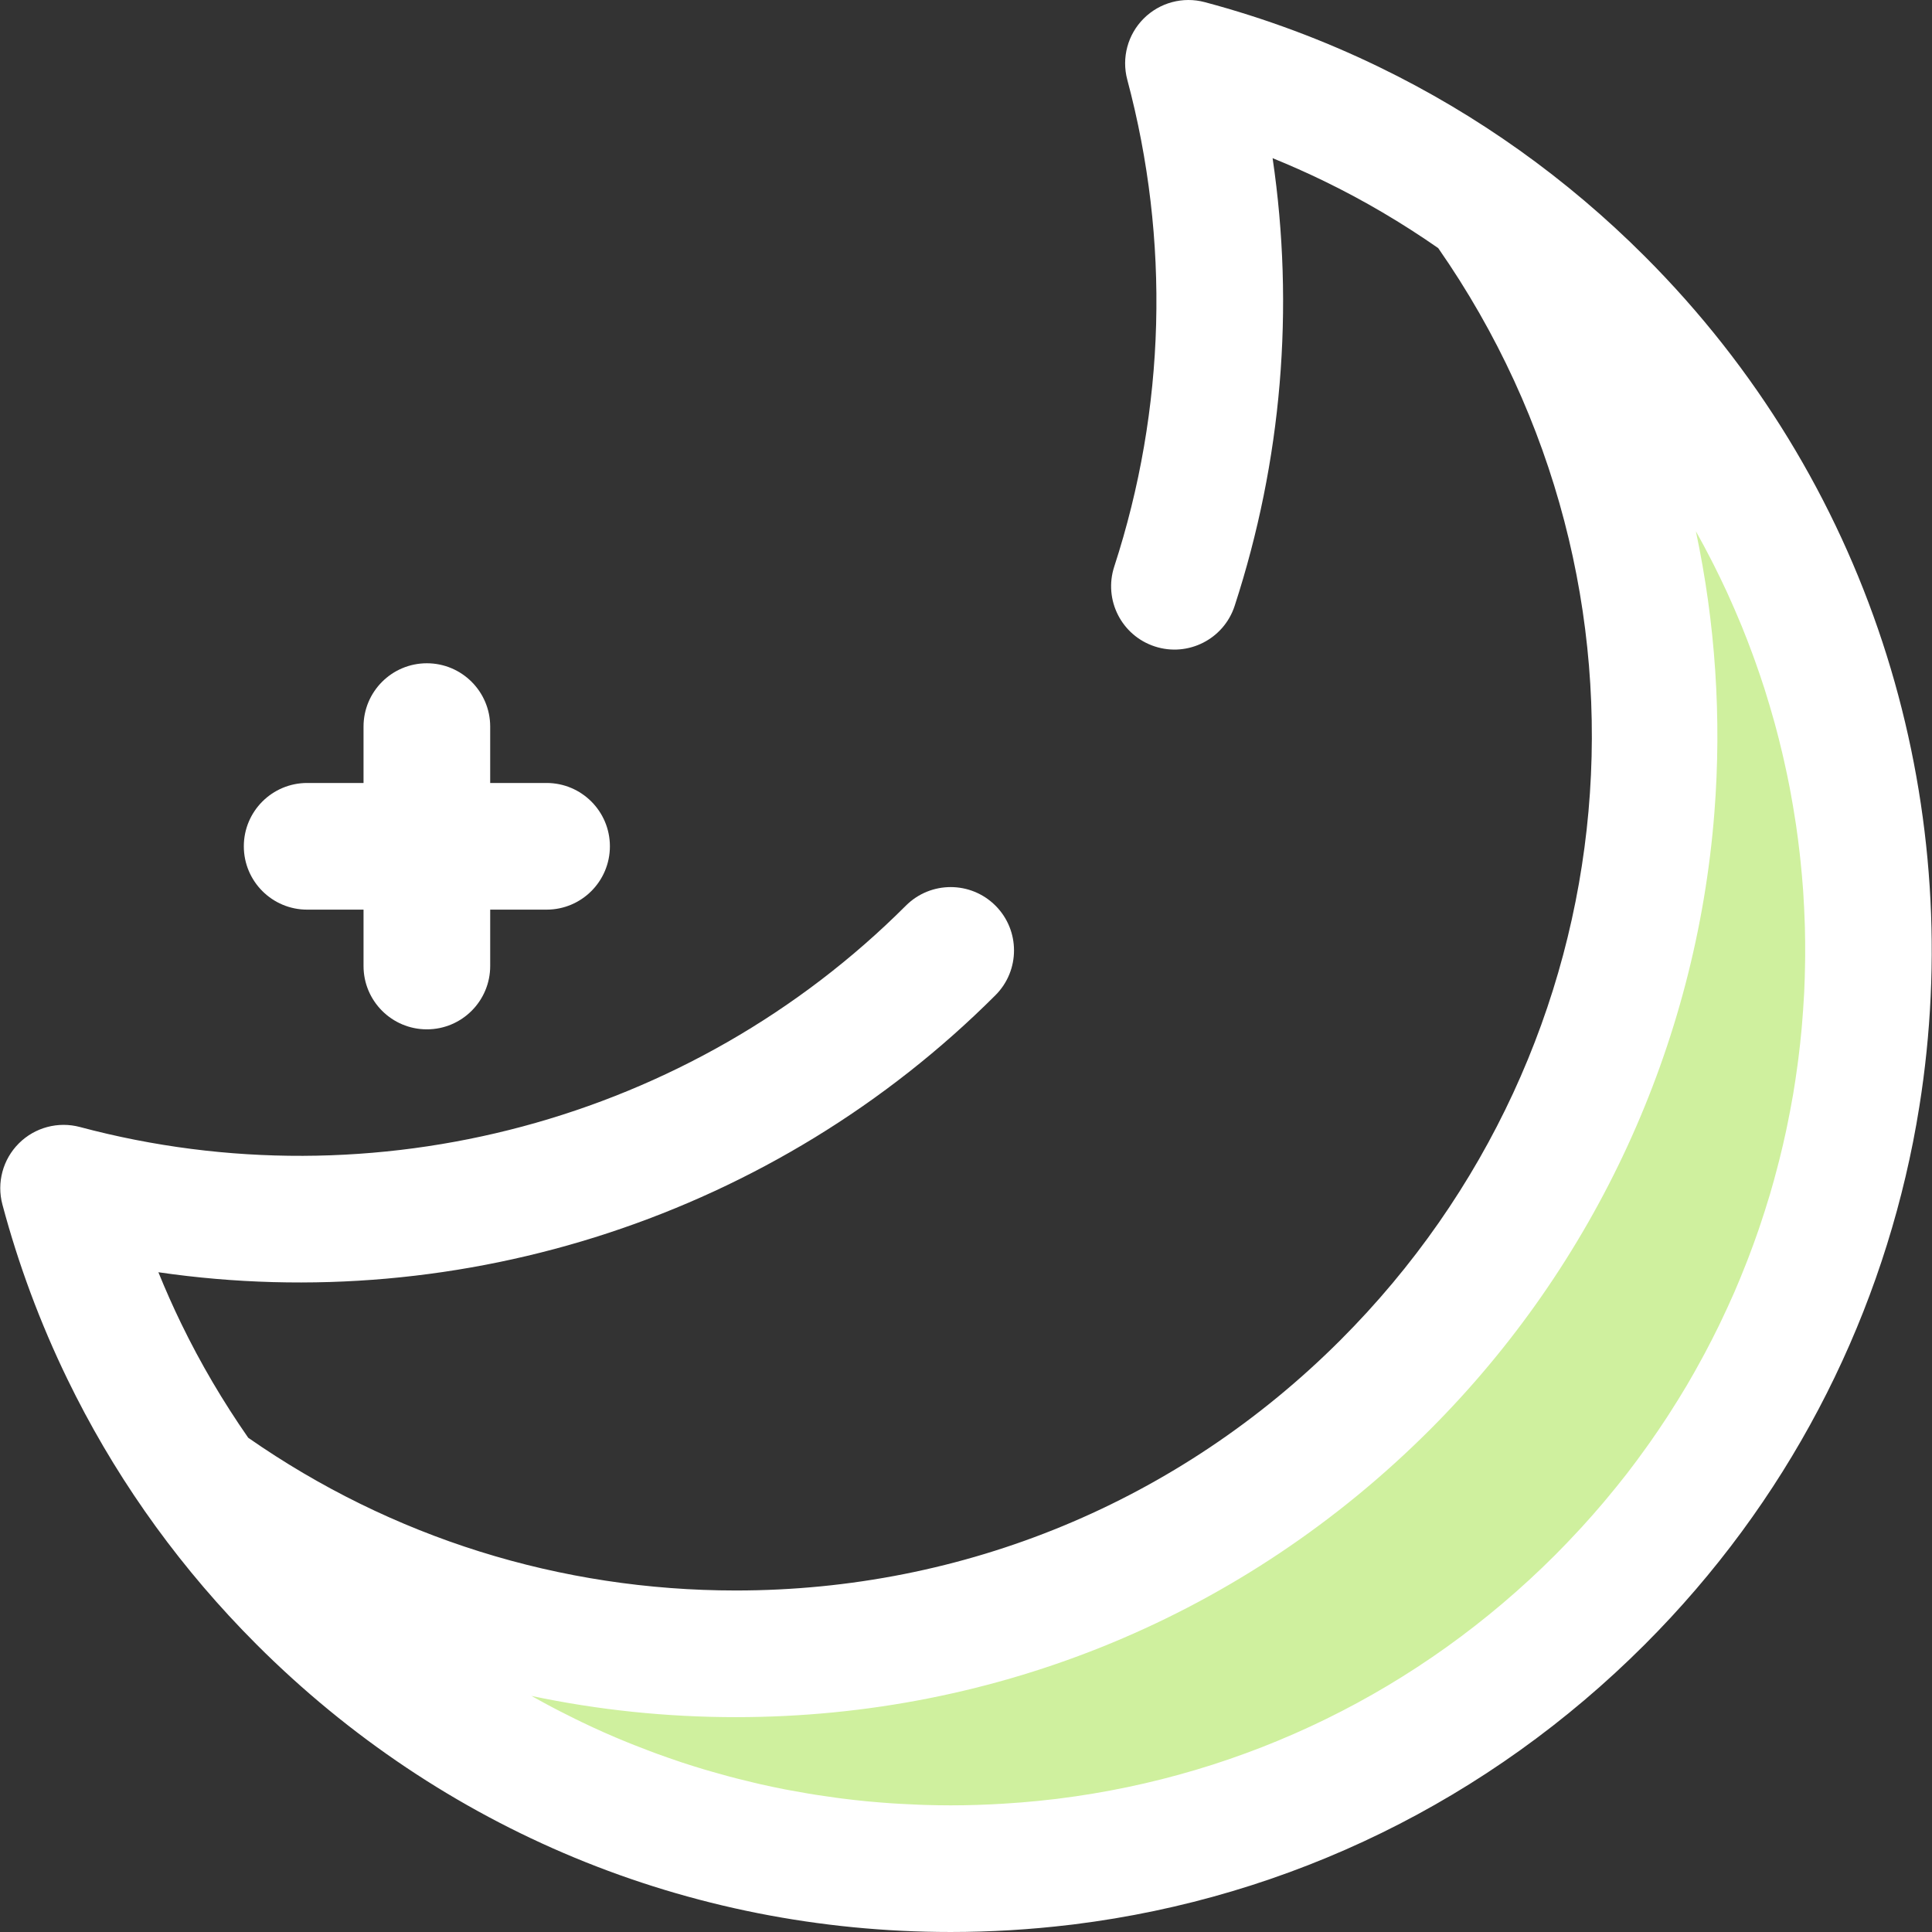 <?xml version="1.0" encoding="iso-8859-1"?>
<!-- Generator: Adobe Illustrator 19.0.0, SVG Export Plug-In . SVG Version: 6.00 Build 0)  -->
<svg version="1.1" id="Layer_1" xmlns="http://www.w3.org/2000/svg" xmlns:xlink="http://www.w3.org/1999/xlink" x="0px" y="0px"
	 viewBox="0 0 511.998 511.998" style="enable-background:new 0 0 511.998 511.998;" xml:space="preserve">
<rect x="0" y="0" width="511.998" height="511.998" fill="#333333" stroke="none"/>
<path style="fill:#ffffff;" d="M144.845,207.496h-14.94v-14.94c0-9.267-7.514-16.783-16.783-16.783s-16.783,7.515-16.783,16.783
	v14.94H81.399c-9.269,0-16.783,7.515-16.783,16.783s7.514,16.783,16.783,16.783H96.34v14.94c0,9.267,7.514,16.783,16.783,16.783
	s16.783-7.515,16.783-16.783v-14.94h14.94c9.269,0,16.783-7.515,16.783-16.783S154.114,207.496,144.845,207.496z"/>
<path style="fill:#CFF09E;" d="M424.011,79.799c-9.705-9.705-20.027-18.409-30.836-26.127
	c67.932,95.053,59.246,228.003-26.094,313.342S148.792,461.04,53.739,393.108c7.718,10.808,16.422,21.131,26.127,30.836
	c95.031,95.031,249.113,95.031,344.144,0S519.042,174.831,424.011,79.799z"/>
<path style="fill:#ffffff;" d="M284.677,509.968c57.082-7.122,109.872-32.827,151.201-74.155
	c37.752-37.754,61.443-84.322,71.089-133.141c0.629-3.182,1.192-6.374,1.7-9.573c0.378-2.373,0.722-4.751,1.034-7.131
	c10.157-77.461-14.44-158.65-73.825-218.035c-20.653-20.654-44.326-37.527-70.351-50.151c-14.79-7.183-30.351-12.973-46.251-17.212
	c-5.787-1.547-11.958,0.112-16.192,4.352c-4.234,4.236-5.889,10.407-4.345,16.193c11.368,42.569,10.174,87.194-3.456,129.048
	c-2.87,8.814,1.948,18.286,10.761,21.154c8.814,2.871,18.285-1.947,21.154-10.761c12.525-38.459,15.901-78.952,10.056-118.639
	c4.608,1.871,9.155,3.894,13.619,6.06c10.56,5.122,20.654,11.083,30.269,17.774c62.772,90.136,52.071,211.4-25.926,289.396
	c-42.782,42.782-99.67,66.345-160.181,66.348c-46.634,0.002-91.25-14.005-129.251-40.474c-6.678-9.6-12.627-19.679-17.741-30.222
	c-2.172-4.474-4.196-9.026-6.069-13.643c80.694,11.76,163.502-15.087,221.833-73.419c6.554-6.554,6.554-17.18,0-23.736
	c-6.554-6.552-17.18-6.552-23.736,0c-57.017,57.02-140.891,79.499-218.888,58.668c-5.785-1.542-11.958,0.111-16.193,4.343
	c-4.236,4.233-5.896,10.404-4.353,16.192c4.234,15.886,10.024,31.447,17.209,46.246c11.845,24.422,27.433,46.768,46.37,66.494
	c1.249,1.302,2.511,2.591,3.786,3.865c49.131,49.131,114.455,76.188,183.938,76.188l0,0l0,0c10.602,0,21.106-0.638,31.471-1.88
	c0.248-0.03,0.5-0.052,0.748-0.082C284.331,510.016,284.503,509.99,284.677,509.968z M195.033,455.06
	c69.476-0.003,134.792-27.057,183.915-76.179c43.807-43.809,70.581-101.907,75.387-163.595c1.957-25.112,0.247-50.205-4.909-74.489
	c0.047,0.086,0.097,0.168,0.146,0.253c1.322,2.361,2.591,4.744,3.823,7.143c0.257,0.5,0.514,1.002,0.767,1.505
	c1.208,2.395,2.378,4.803,3.496,7.23c0.161,0.351,0.314,0.705,0.475,1.057c1.035,2.279,2.029,4.572,2.984,6.876
	c0.161,0.388,0.329,0.772,0.487,1.161c0.995,2.439,1.937,4.894,2.843,7.357c0.206,0.564,0.411,1.128,0.614,1.692
	c0.886,2.469,1.737,4.947,2.534,7.441c0.124,0.386,0.237,0.775,0.359,1.161c0.725,2.309,1.411,4.629,2.059,6.956
	c0.129,0.462,0.265,0.921,0.391,1.385c0.676,2.487,1.304,4.984,1.895,7.49c0.144,0.613,0.285,1.225,0.425,1.839
	c0.572,2.517,1.111,5.041,1.596,7.574c0.079,0.411,0.148,0.826,0.223,1.239c0.431,2.324,0.826,4.654,1.185,6.99
	c0.079,0.519,0.166,1.034,0.243,1.552c0.369,2.516,0.69,5.036,0.975,7.562c0.072,0.641,0.141,1.284,0.206,1.927
	c0.265,2.548,0.5,5.097,0.68,7.649c0.03,0.418,0.047,0.837,0.076,1.255c0.151,2.333,0.263,4.667,0.342,7.003
	c0.018,0.552,0.044,1.106,0.059,1.658c0.067,2.524,0.087,5.05,0.072,7.576c-0.005,0.653-0.013,1.306-0.024,1.959
	c-0.039,2.558-0.107,5.117-0.232,7.671c-0.018,0.394-0.049,0.787-0.07,1.18c-0.126,2.346-0.292,4.692-0.49,7.034
	c-0.047,0.562-0.089,1.124-0.141,1.687c-0.232,2.517-0.512,5.033-0.827,7.544c-0.081,0.639-0.166,1.277-0.252,1.917
	c-0.344,2.554-0.717,5.104-1.148,7.646c-0.059,0.347-0.128,0.693-0.188,1.039c-0.409,2.355-0.861,4.704-1.346,7.047
	c-0.114,0.554-0.223,1.108-0.341,1.66c-0.534,2.491-1.114,4.974-1.734,7.448c-0.153,0.608-0.31,1.213-0.467,1.821
	c-0.655,2.526-1.338,5.047-2.081,7.554c-0.084,0.285-0.178,0.567-0.263,0.853c-0.707,2.35-1.457,4.689-2.24,7.02
	c-0.178,0.53-0.352,1.062-0.534,1.593c-0.839,2.437-1.725,4.862-2.652,7.275c-0.216,0.566-0.44,1.129-0.661,1.693
	c-0.972,2.474-1.974,4.937-3.034,7.381c-0.092,0.211-0.191,0.421-0.284,0.633c-1.019,2.328-2.088,4.639-3.189,6.938
	c-0.237,0.495-0.47,0.992-0.71,1.485c-1.151,2.358-2.348,4.701-3.585,7.025c-0.274,0.515-0.556,1.027-0.832,1.541
	c-1.296,2.388-2.621,4.765-4.009,7.116c-0.084,0.141-0.171,0.28-0.255,0.421c-1.344,2.267-2.742,4.509-4.174,6.738
	c-0.299,0.465-0.592,0.931-0.895,1.395c-1.462,2.24-2.969,4.459-4.518,6.658c-0.329,0.467-0.665,0.93-0.997,1.395
	c-1.623,2.266-3.276,4.514-4.993,6.731c-0.064,0.082-0.129,0.161-0.193,0.243c-1.68,2.165-3.419,4.3-5.187,6.416
	c-0.361,0.431-0.718,0.864-1.082,1.294c-1.771,2.084-3.585,4.145-5.443,6.179c-0.389,0.426-0.785,0.849-1.18,1.272
	c-1.922,2.073-3.877,4.127-5.891,6.144c-0.032,0.032-0.062,0.065-0.094,0.097c-36.009,36.01-82.006,58.402-131.745,64.596
	c-0.133,0.017-0.265,0.037-0.398,0.054c-0.243,0.03-0.49,0.052-0.733,0.081c-2.818,0.336-5.647,0.614-8.489,0.846
	c-1.596,0.131-3.195,0.243-4.798,0.341c-4.657,0.282-9.338,0.443-14.044,0.443c0,0-0.002,0-0.003,0
	c-2.234,0-4.459-0.042-6.681-0.106c-0.676-0.018-1.351-0.049-2.026-0.074c-1.603-0.06-3.204-0.136-4.801-0.23
	c-0.708-0.042-1.415-0.082-2.121-0.129c-1.846-0.124-3.687-0.272-5.523-0.441c-0.371-0.034-0.742-0.059-1.113-0.096
	c-2.18-0.211-4.352-0.458-6.517-0.732c-0.626-0.079-1.25-0.17-1.876-0.253c-1.583-0.213-3.16-0.44-4.734-0.685
	c-0.725-0.112-1.45-0.228-2.175-0.349c-1.626-0.27-3.247-0.559-4.865-0.864c-0.552-0.104-1.106-0.2-1.656-0.307
	c-2.113-0.415-4.219-0.859-6.315-1.333c-0.549-0.124-1.093-0.26-1.64-0.388c-1.589-0.371-3.174-0.759-4.753-1.163
	c-0.723-0.186-1.443-0.376-2.163-0.569c-1.494-0.399-2.981-0.817-4.464-1.247c-0.634-0.185-1.272-0.362-1.905-0.552
	c-2.044-0.613-4.082-1.249-6.105-1.918c-0.406-0.134-0.809-0.28-1.215-0.418c-1.653-0.557-3.299-1.133-4.939-1.729
	c-0.696-0.253-1.391-0.514-2.084-0.775c-1.406-0.527-2.808-1.069-4.202-1.625c-0.665-0.263-1.329-0.525-1.99-0.795
	c-1.871-0.765-3.732-1.552-5.582-2.368c-0.196-0.087-0.393-0.171-0.589-0.258c-1.886-0.839-3.758-1.71-5.62-2.601
	c-0.636-0.304-1.267-0.618-1.901-0.928c-1.361-0.668-2.717-1.348-4.065-2.042c-0.649-0.334-1.299-0.668-1.945-1.01
	c-1.557-0.822-3.106-1.665-4.645-2.524c-0.292-0.163-0.587-0.321-0.879-0.485C158.493,453.164,176.629,455.06,195.033,455.06z"/>
</svg>

